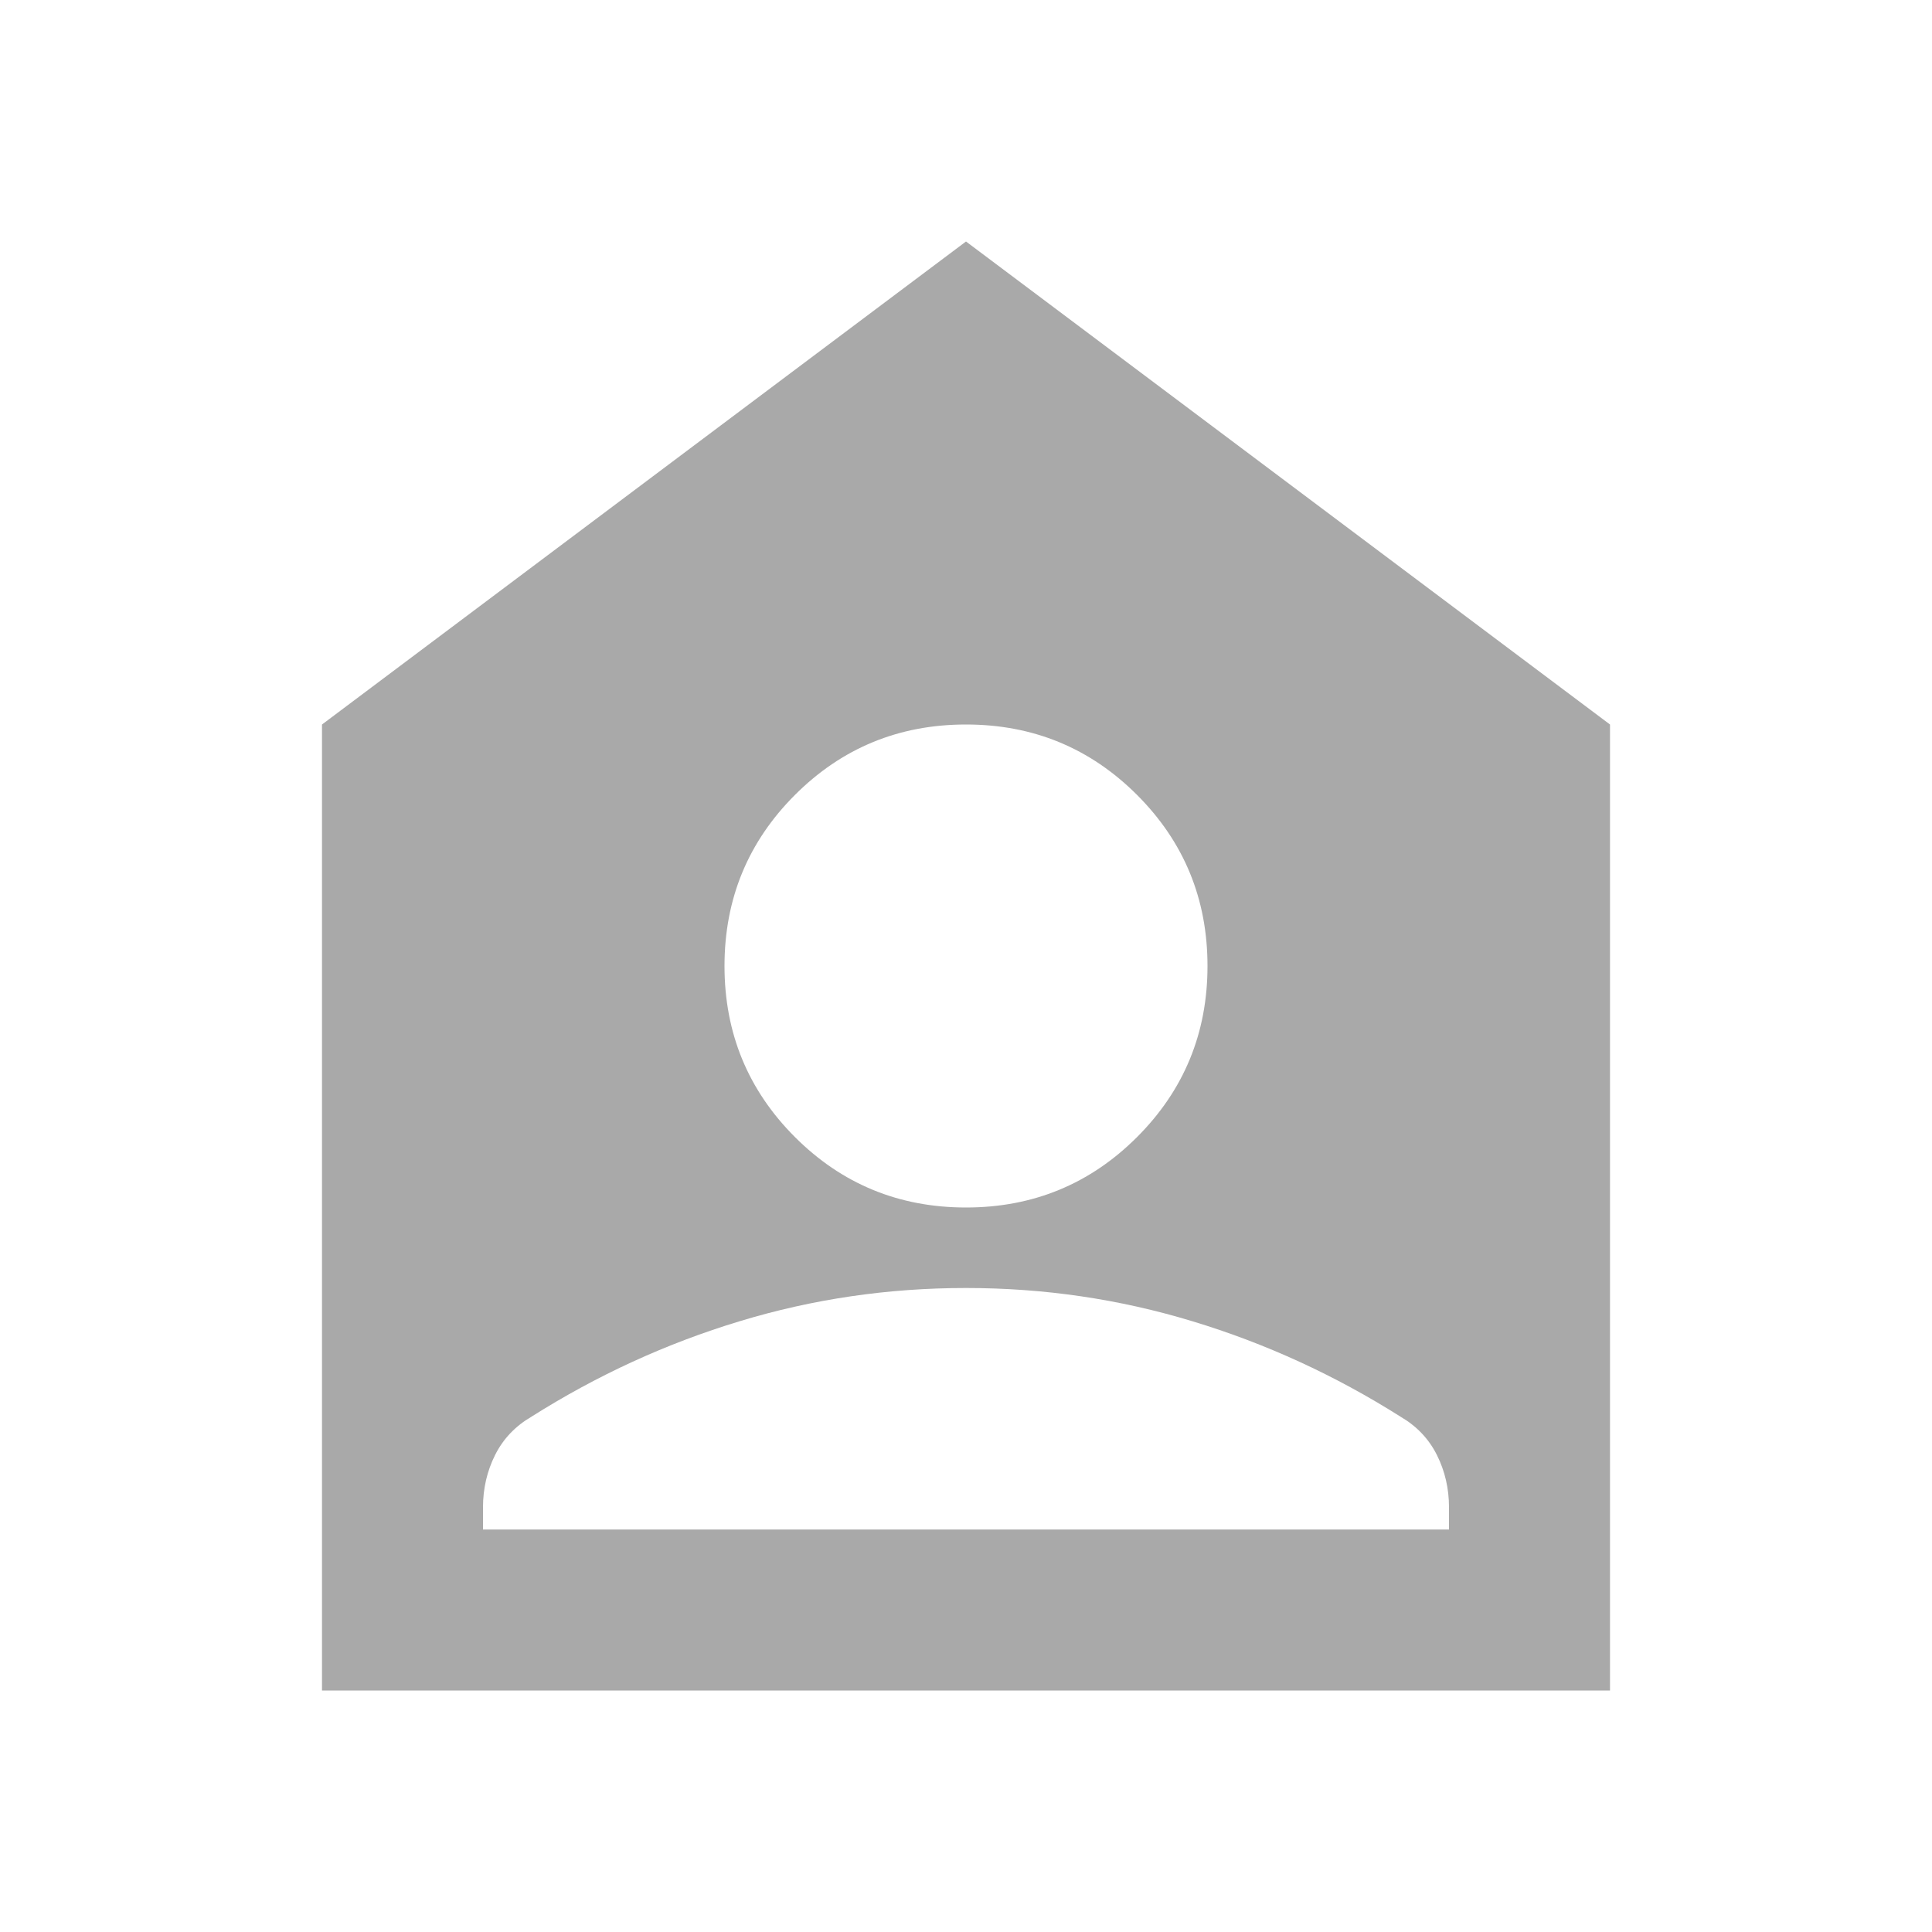 <svg width="24" height="24" viewBox="0 0 24 24" fill="none" xmlns="http://www.w3.org/2000/svg">
<mask id="mask0_192_29468" style="mask-type:alpha" maskUnits="userSpaceOnUse" x="0" y="0" width="24" height="24">
<rect width="24" height="24" fill="#D9D9D9"/>
</mask>
<g mask="url(#mask0_192_29468)">
<path d="M12 15C12.833 15 13.542 14.708 14.125 14.125C14.708 13.542 15 12.833 15 12C15 11.167 14.708 10.458 14.125 9.875C13.542 9.292 12.833 9 12 9C11.167 9 10.458 9.292 9.875 9.875C9.292 10.458 9 11.167 9 12C9 12.833 9.292 13.542 9.875 14.125C10.458 14.708 11.167 15 12 15ZM6 19H18V18.725C18 18.492 17.95 18.275 17.85 18.075C17.75 17.875 17.6 17.717 17.4 17.6C16.583 17.083 15.721 16.688 14.812 16.413C13.904 16.137 12.967 16 12 16C11.033 16 10.096 16.137 9.188 16.413C8.279 16.688 7.417 17.083 6.6 17.6C6.4 17.717 6.25 17.875 6.15 18.075C6.05 18.275 6 18.492 6 18.725V19ZM4 21V9L12 3L20 9V21H4Z" fill="#A9A9A9"/>
</g>
</svg>
